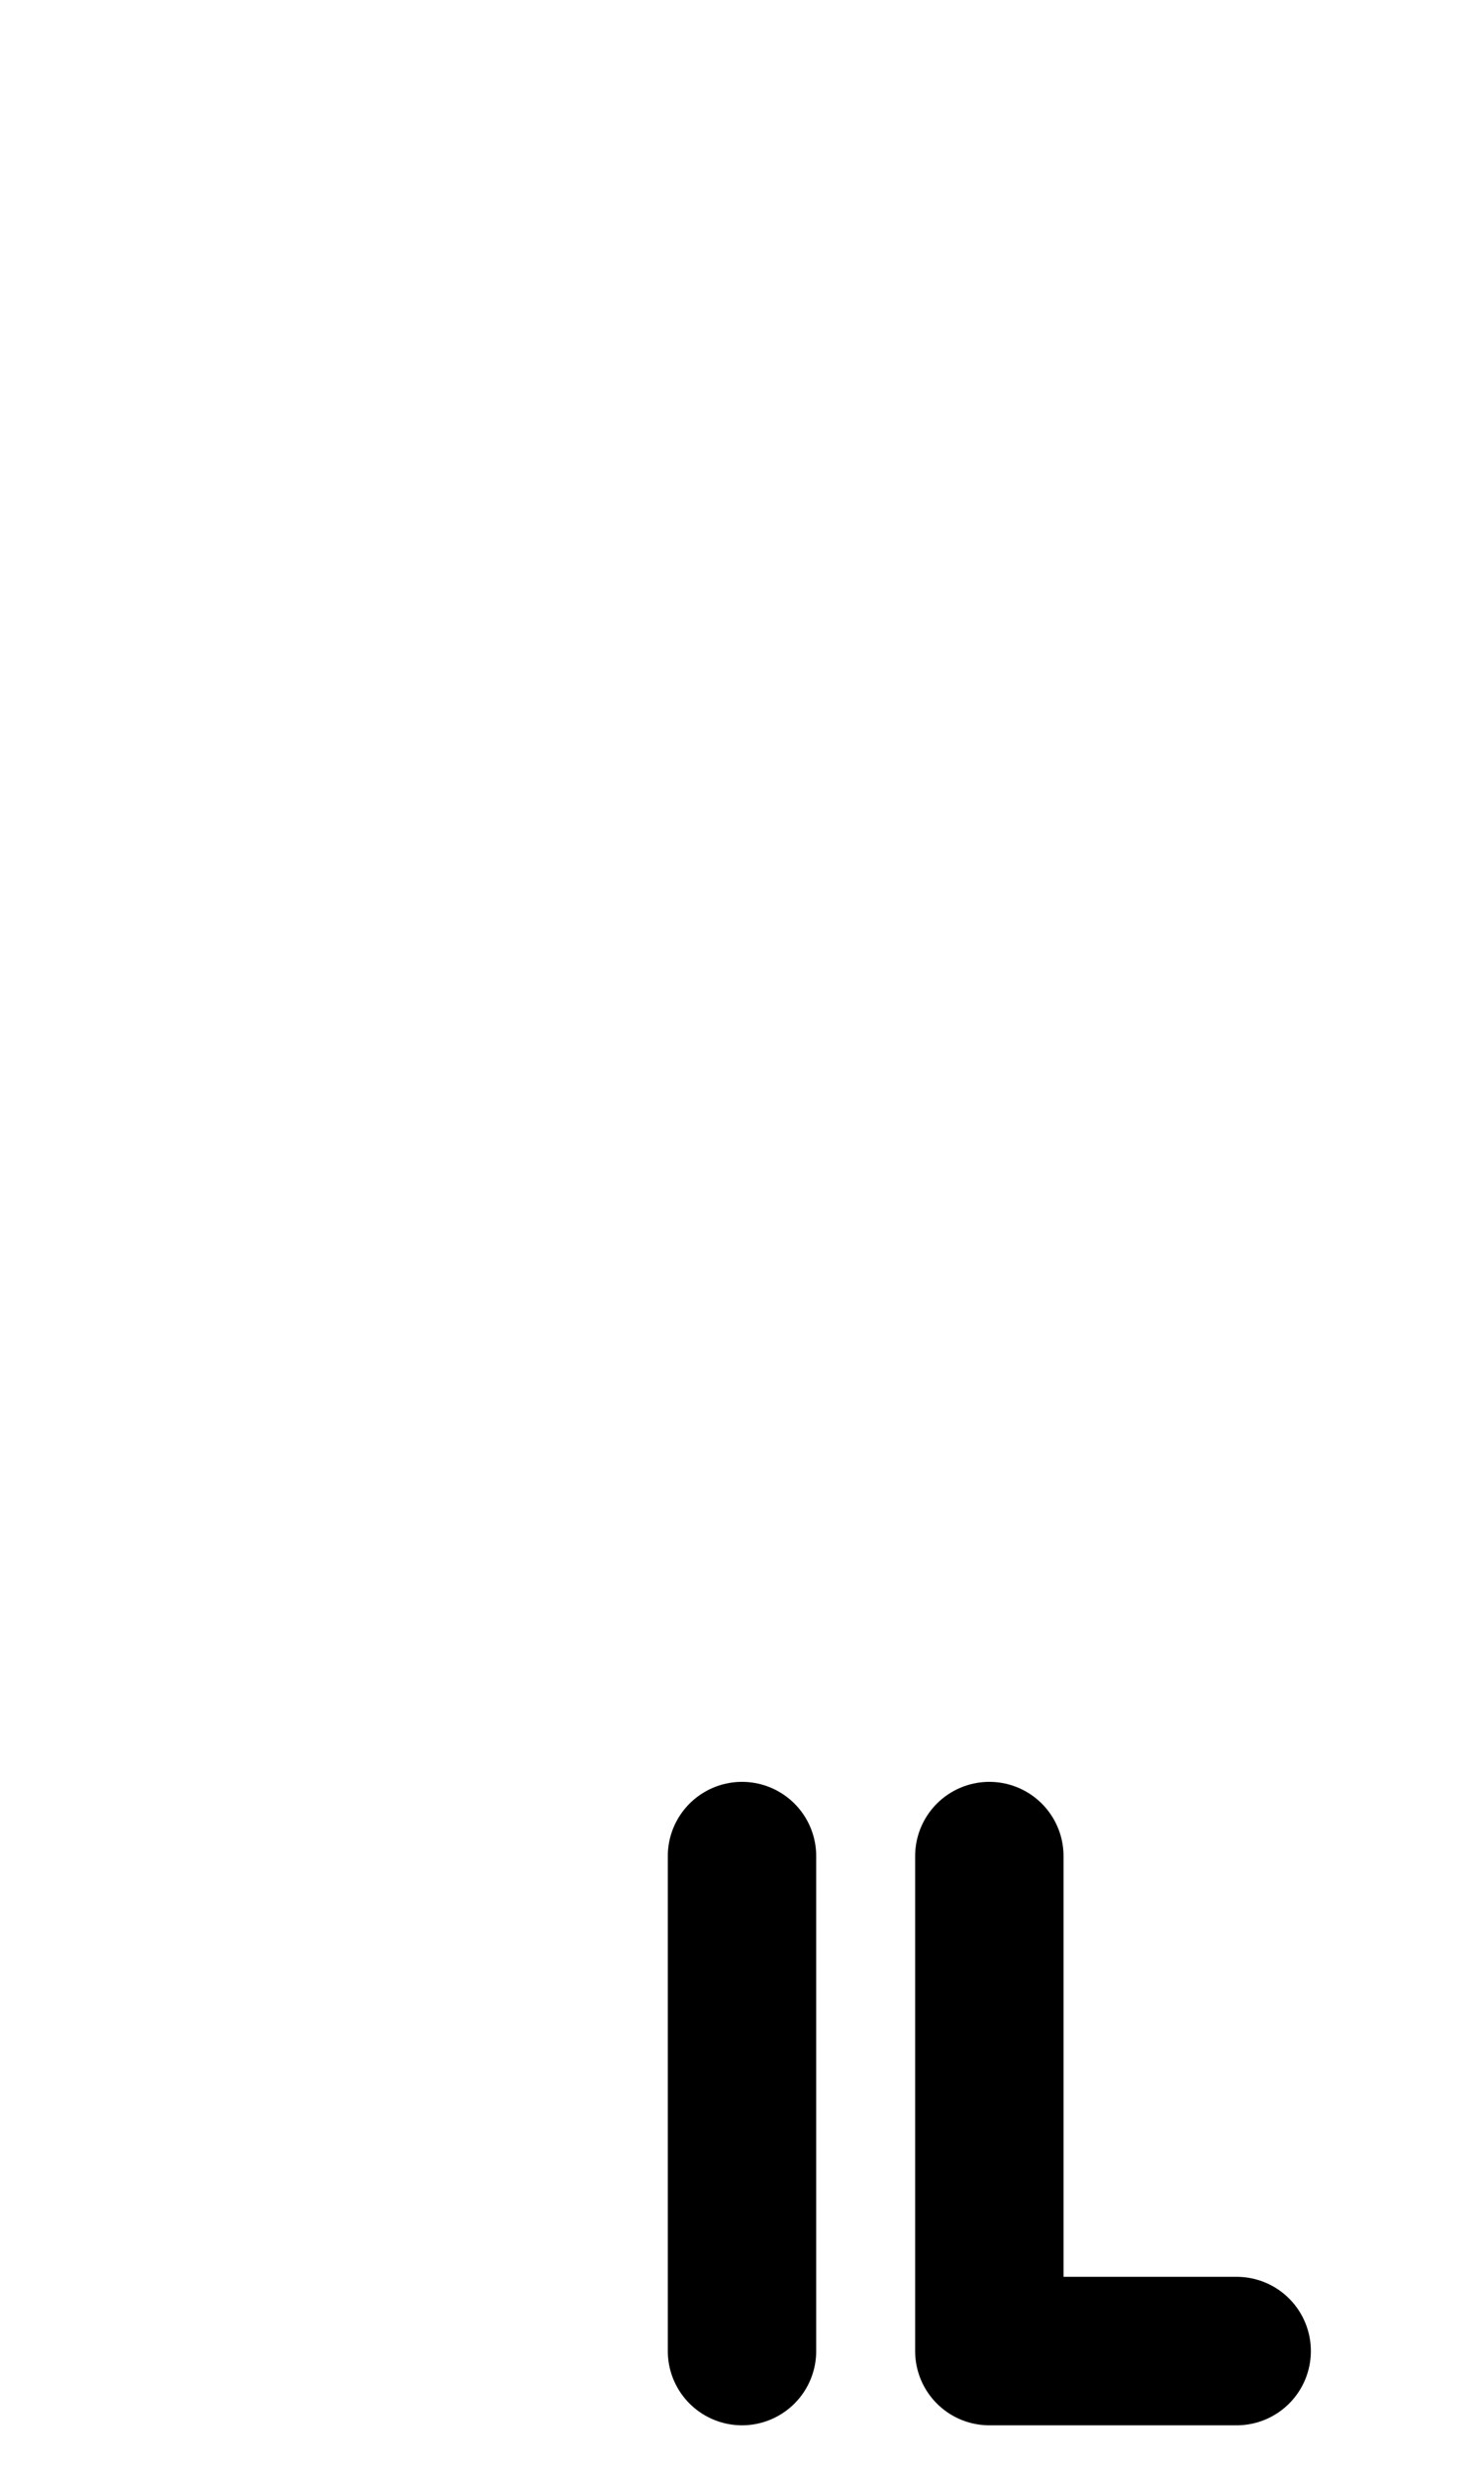 <svg xmlns="http://www.w3.org/2000/svg" viewBox="0 0 60 100" width="12.0px" height="20.0px">
    <path d="M30 75L30 95M40 75L40 95,50 95" fill="none" stroke="black" stroke-width="6" stroke-linecap="round" stroke-linejoin="round"/>
</svg>